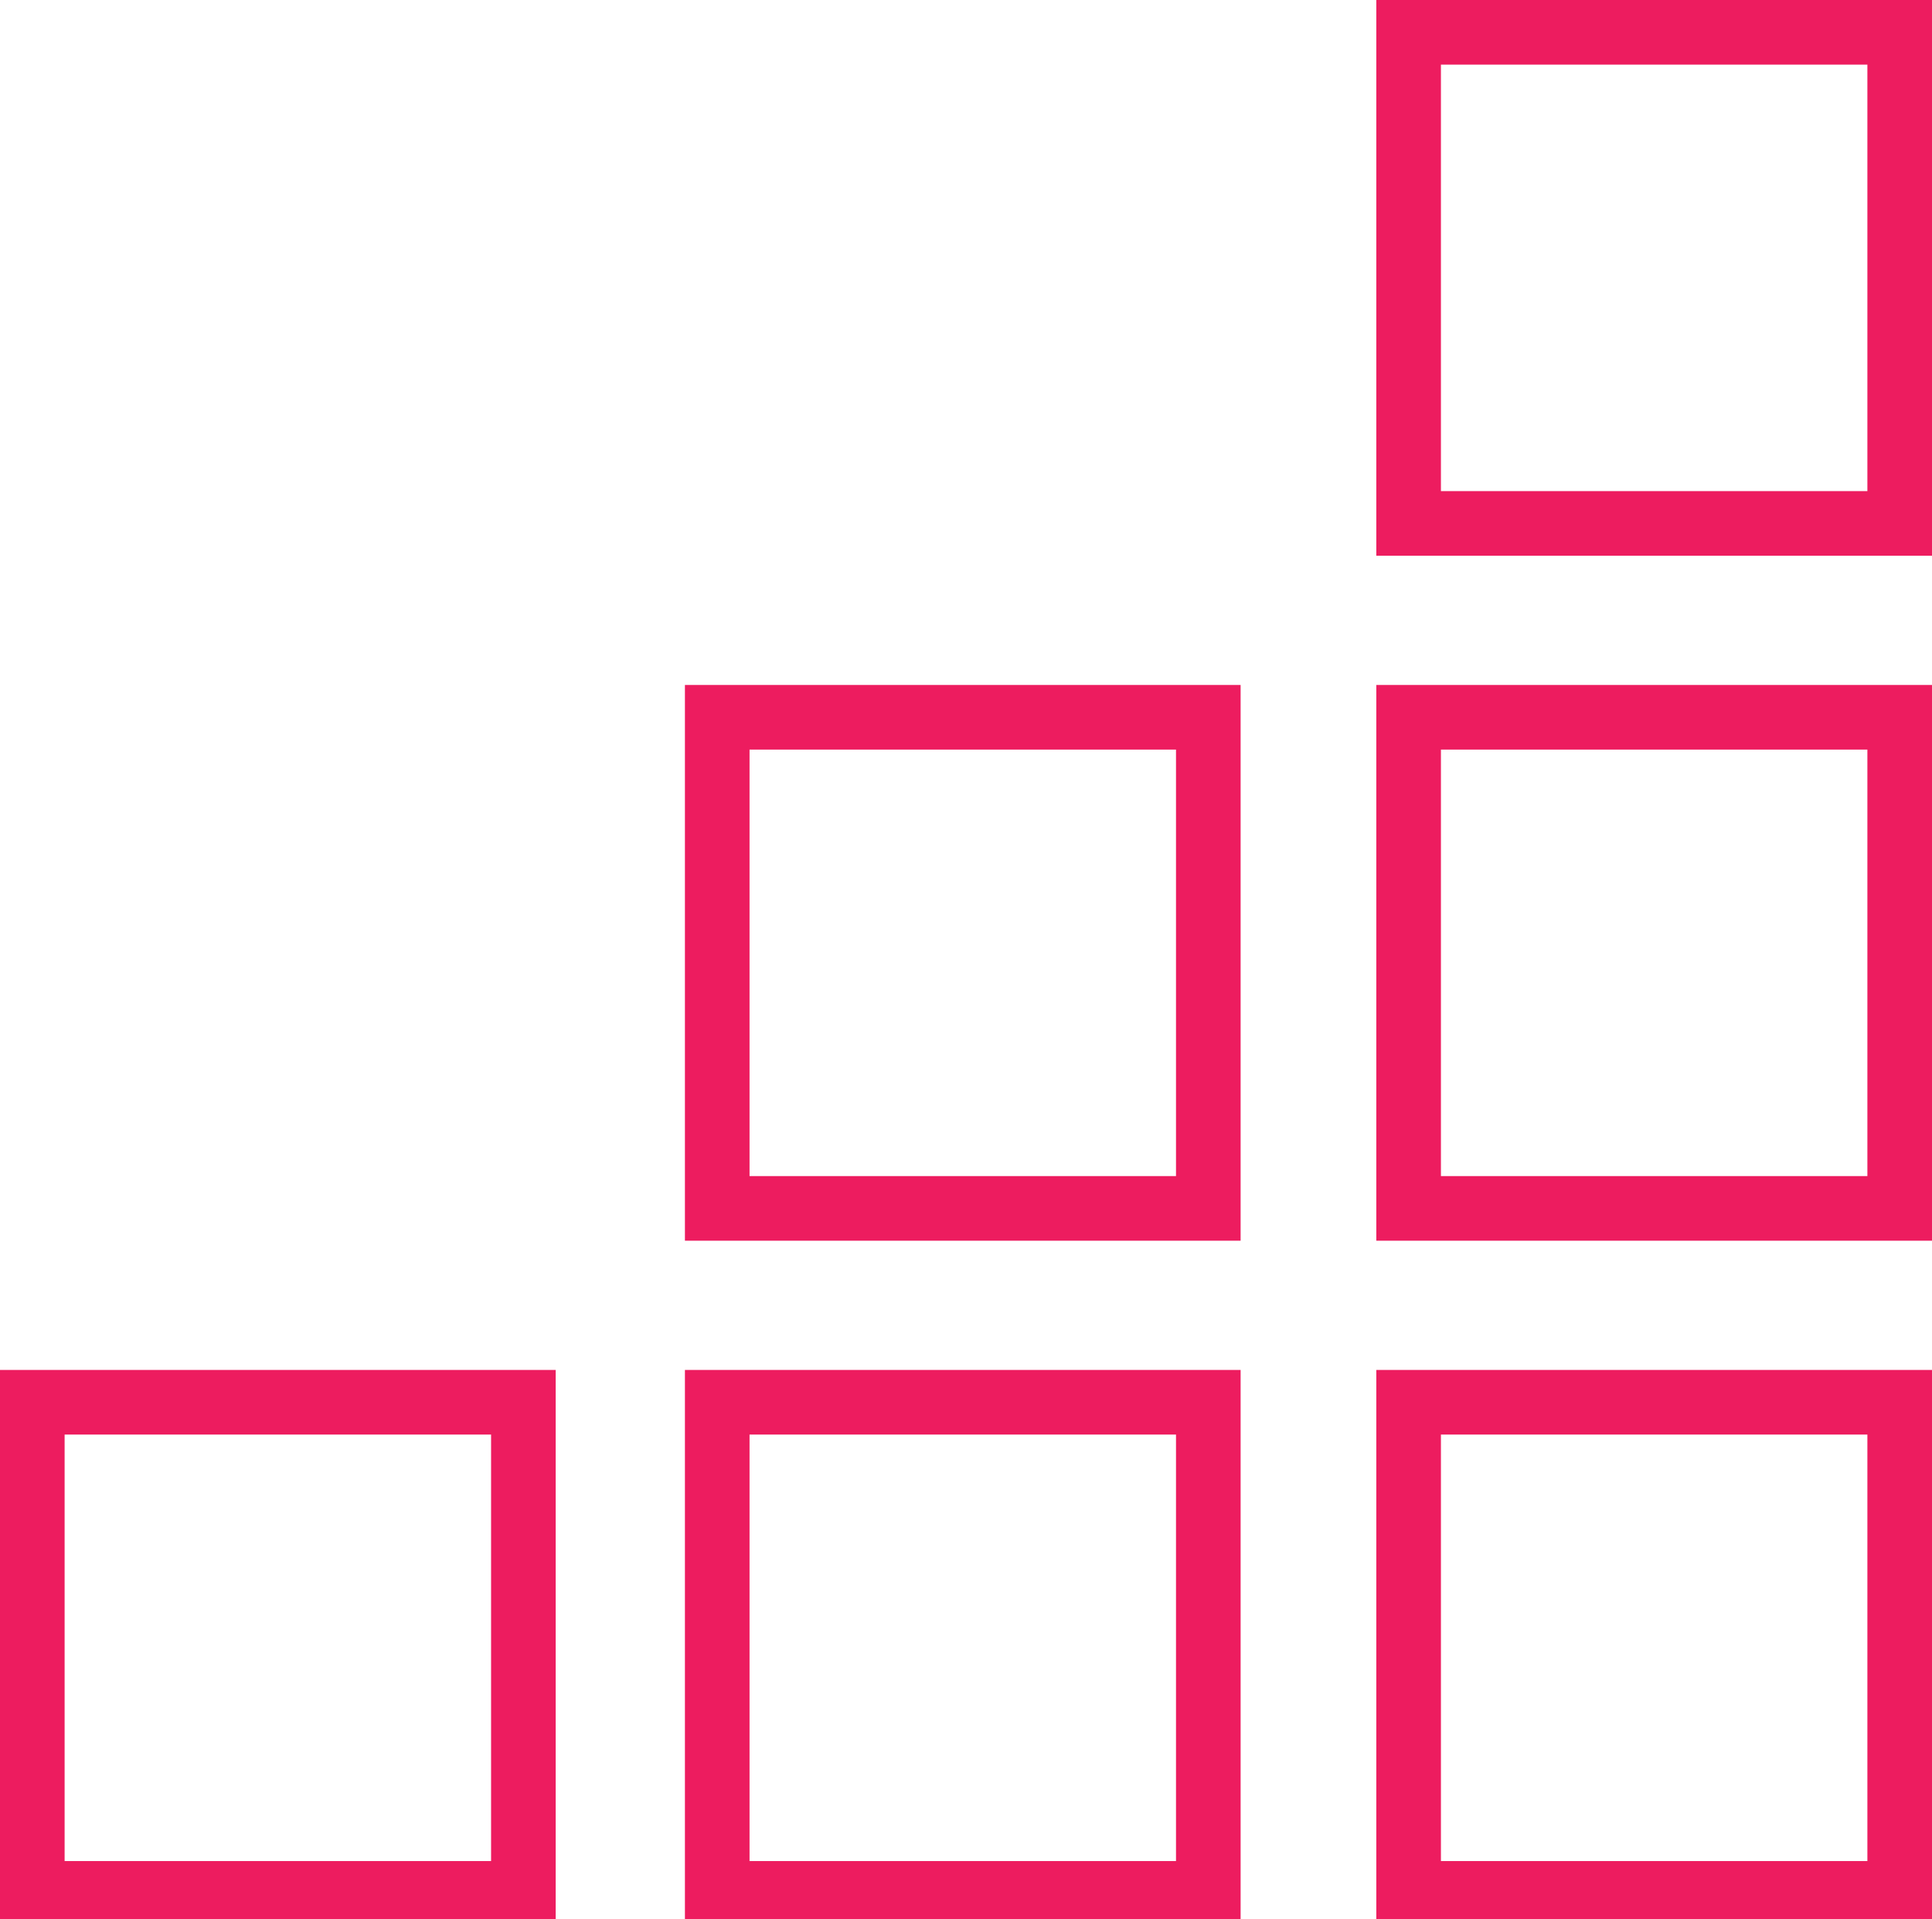 <?xml version="1.0" encoding="utf-8"?>
<!-- Generator: Adobe Illustrator 18.0.0, SVG Export Plug-In . SVG Version: 6.00 Build 0)  -->
<!DOCTYPE svg PUBLIC "-//W3C//DTD SVG 1.1//EN" "http://www.w3.org/Graphics/SVG/1.1/DTD/svg11.dtd">
<svg version="1.1" id="Layer_1" xmlns="http://www.w3.org/2000/svg" xmlns:xlink="http://www.w3.org/1999/xlink" x="0px" y="0px"
	 viewBox="0 0 29.9 29.7" enable-background="new 0 0 29.9 29.7" xml:space="preserve">
<rect x="0.5" y="21.7" fill="none" stroke="#ED1C5F" stroke-miterlimit="10" width="7.6" height="7.6"/>
<rect x="11.1" y="21.7" fill="none" stroke="#ED1C5F" stroke-miterlimit="10" width="7.6" height="7.6"/>
<rect x="21.8" y="21.7" fill="none" stroke="#ED1C5F" stroke-miterlimit="10" width="7.6" height="7.6"/>
<rect x="11.1" y="11.1" fill="none" stroke="#ED1C5F" stroke-miterlimit="10" width="7.6" height="7.6"/>
<rect x="21.8" y="11.1" fill="none" stroke="#ED1C5F" stroke-miterlimit="10" width="7.6" height="7.6"/>
<rect x="21.8" y="0.5" fill="none" stroke="#ED1C5F" stroke-miterlimit="10" width="7.6" height="7.6"/>
</svg>
